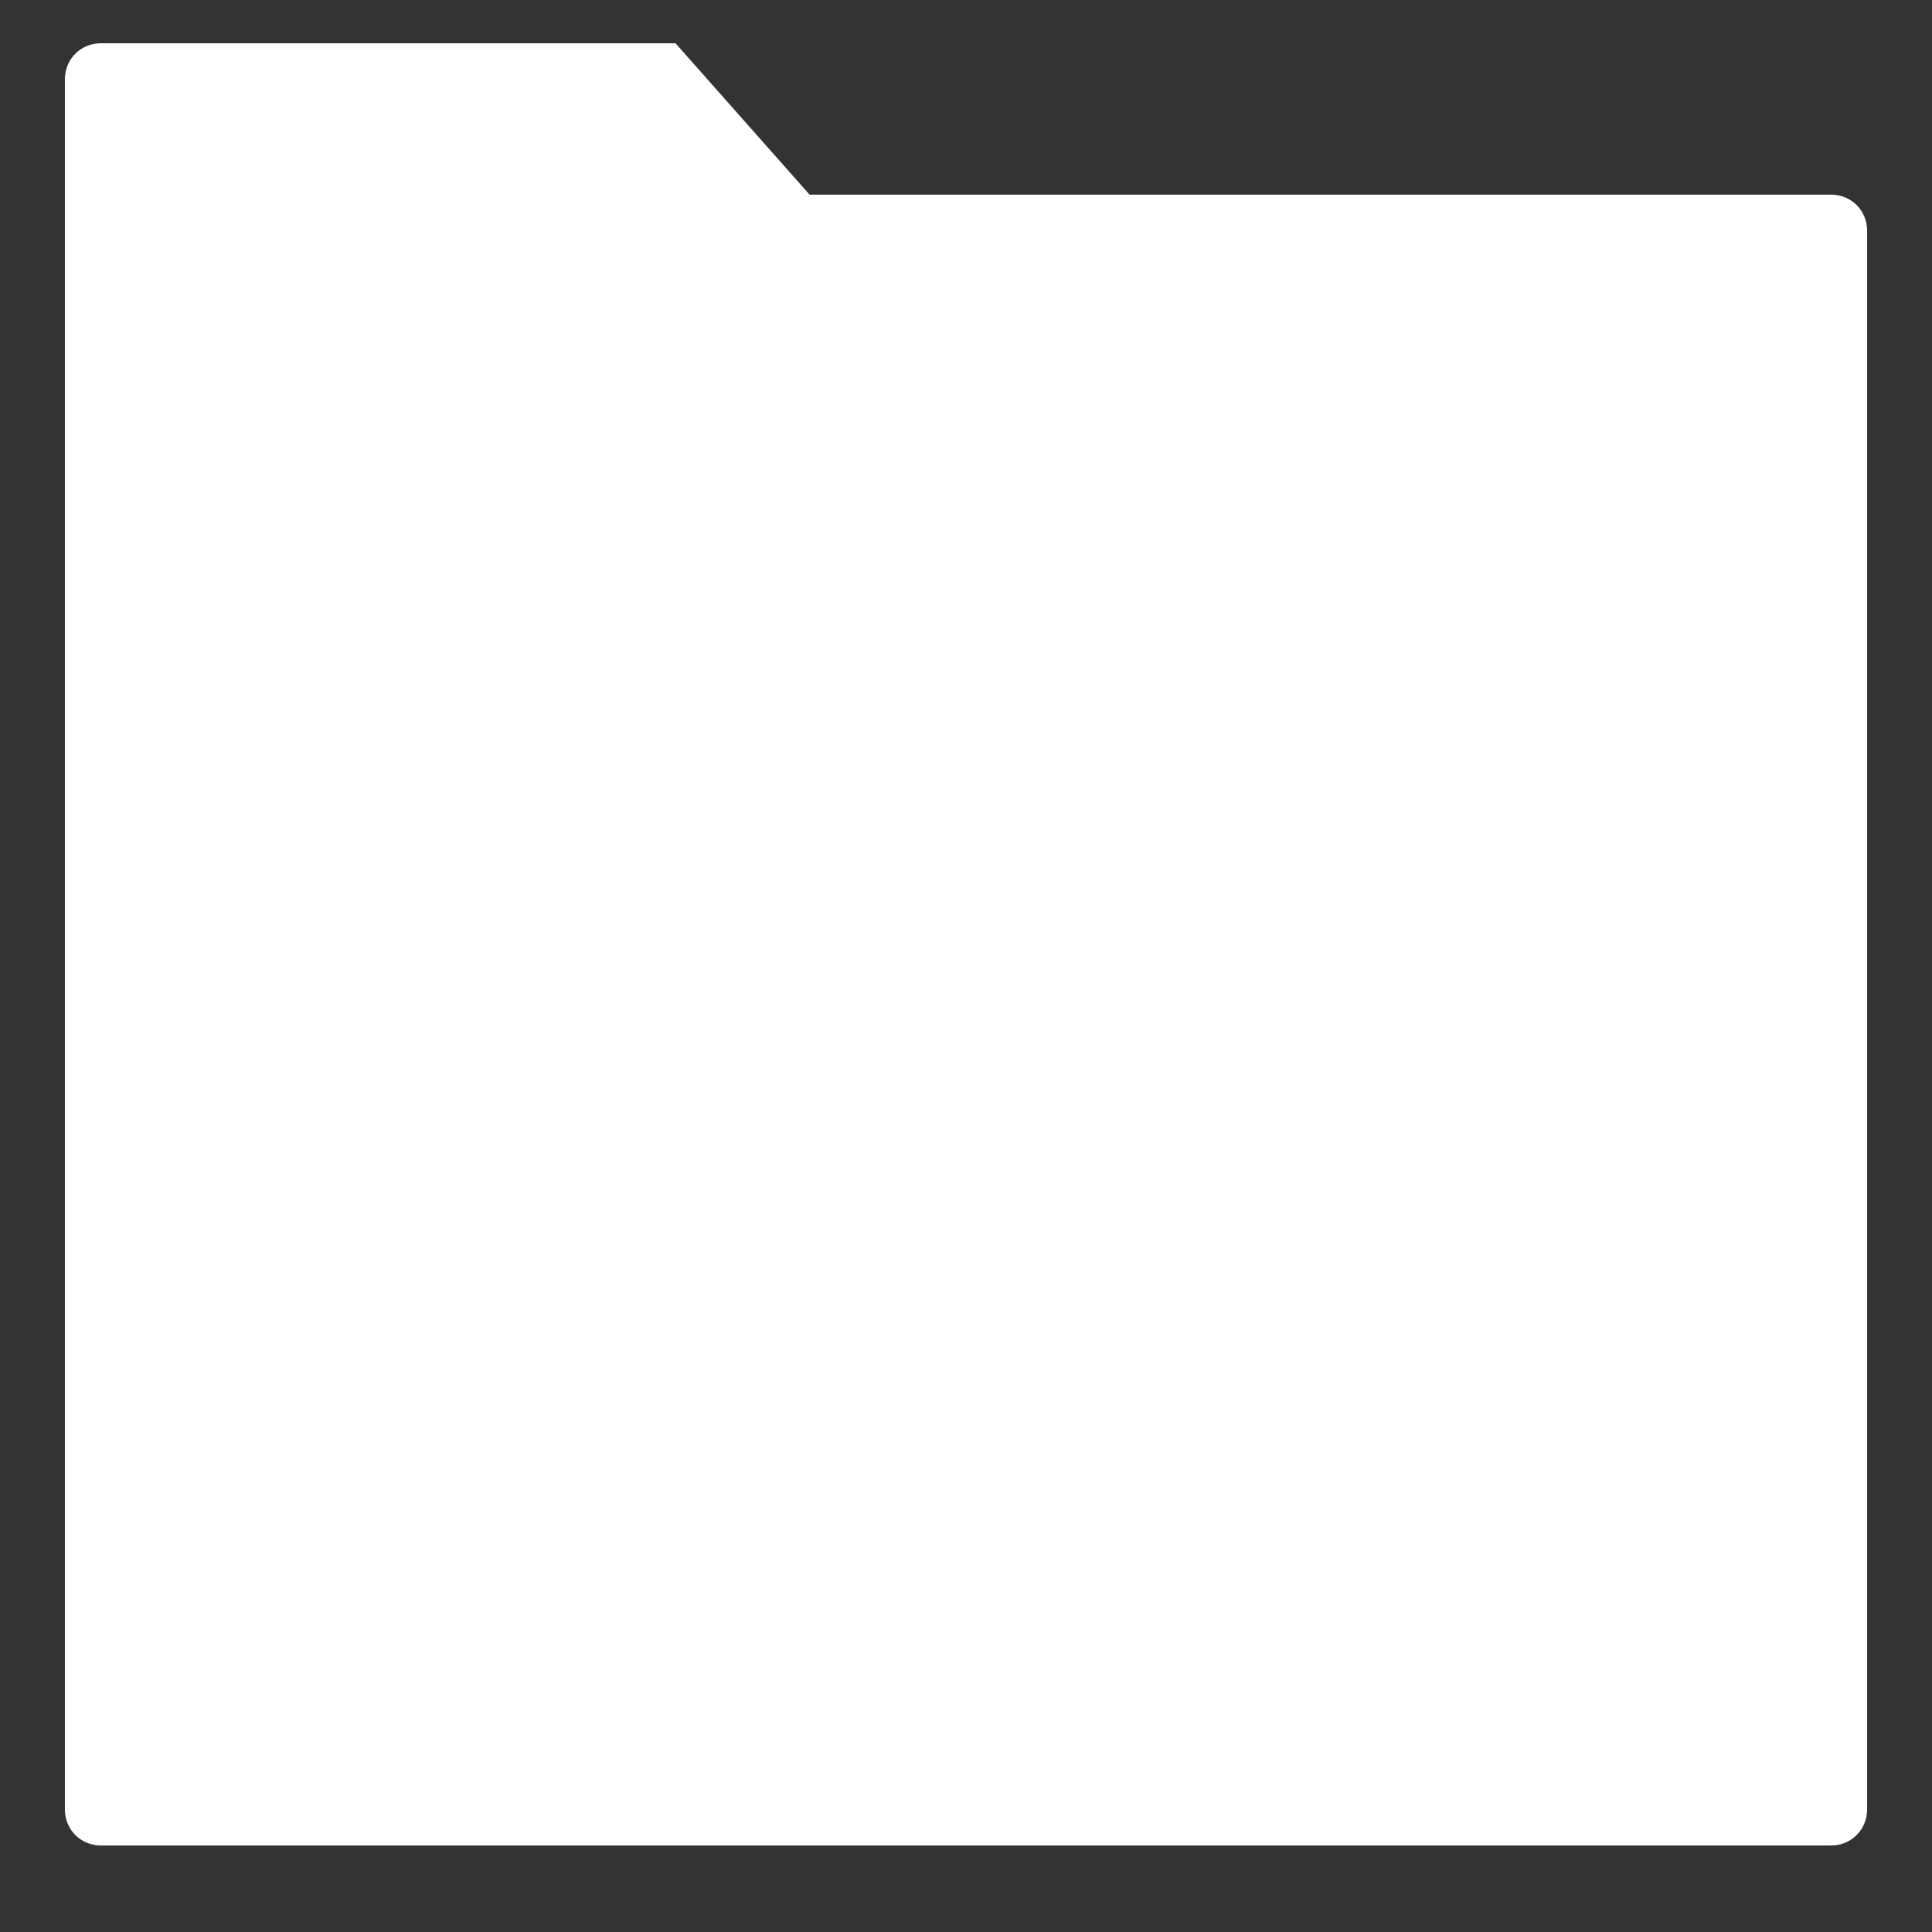 <?xml version="1.0" encoding="utf-8"?>
<!-- Generator: Adobe Illustrator 21.0.2, SVG Export Plug-In . SVG Version: 6.00 Build 0)  -->
<svg version="1.1" id="圖層_1" xmlns="http://www.w3.org/2000/svg" xmlns:xlink="http://www.w3.org/1999/xlink" x="0px" y="0px"
	 viewBox="0 0 268 268" style="enable-background:new 0 0 268 268;" xml:space="preserve">
<rect x="0" y="0" width="268" height="268" fill="#333333" stroke="none"/>
<style type="text/css">
	.st0{fill:#FFFFFF;}
</style>
<g id="Path_257-2">
	<path class="st0" d="M14,6h79.7l18.6,21H254c2.8,0,5,2.2,5,5v219c0,2.8-2.2,5-5,5H14c-2.8,0-5-2.2-5-5V11C9,8.2,11.2,6,14,6z"/>
</g>
</svg>
